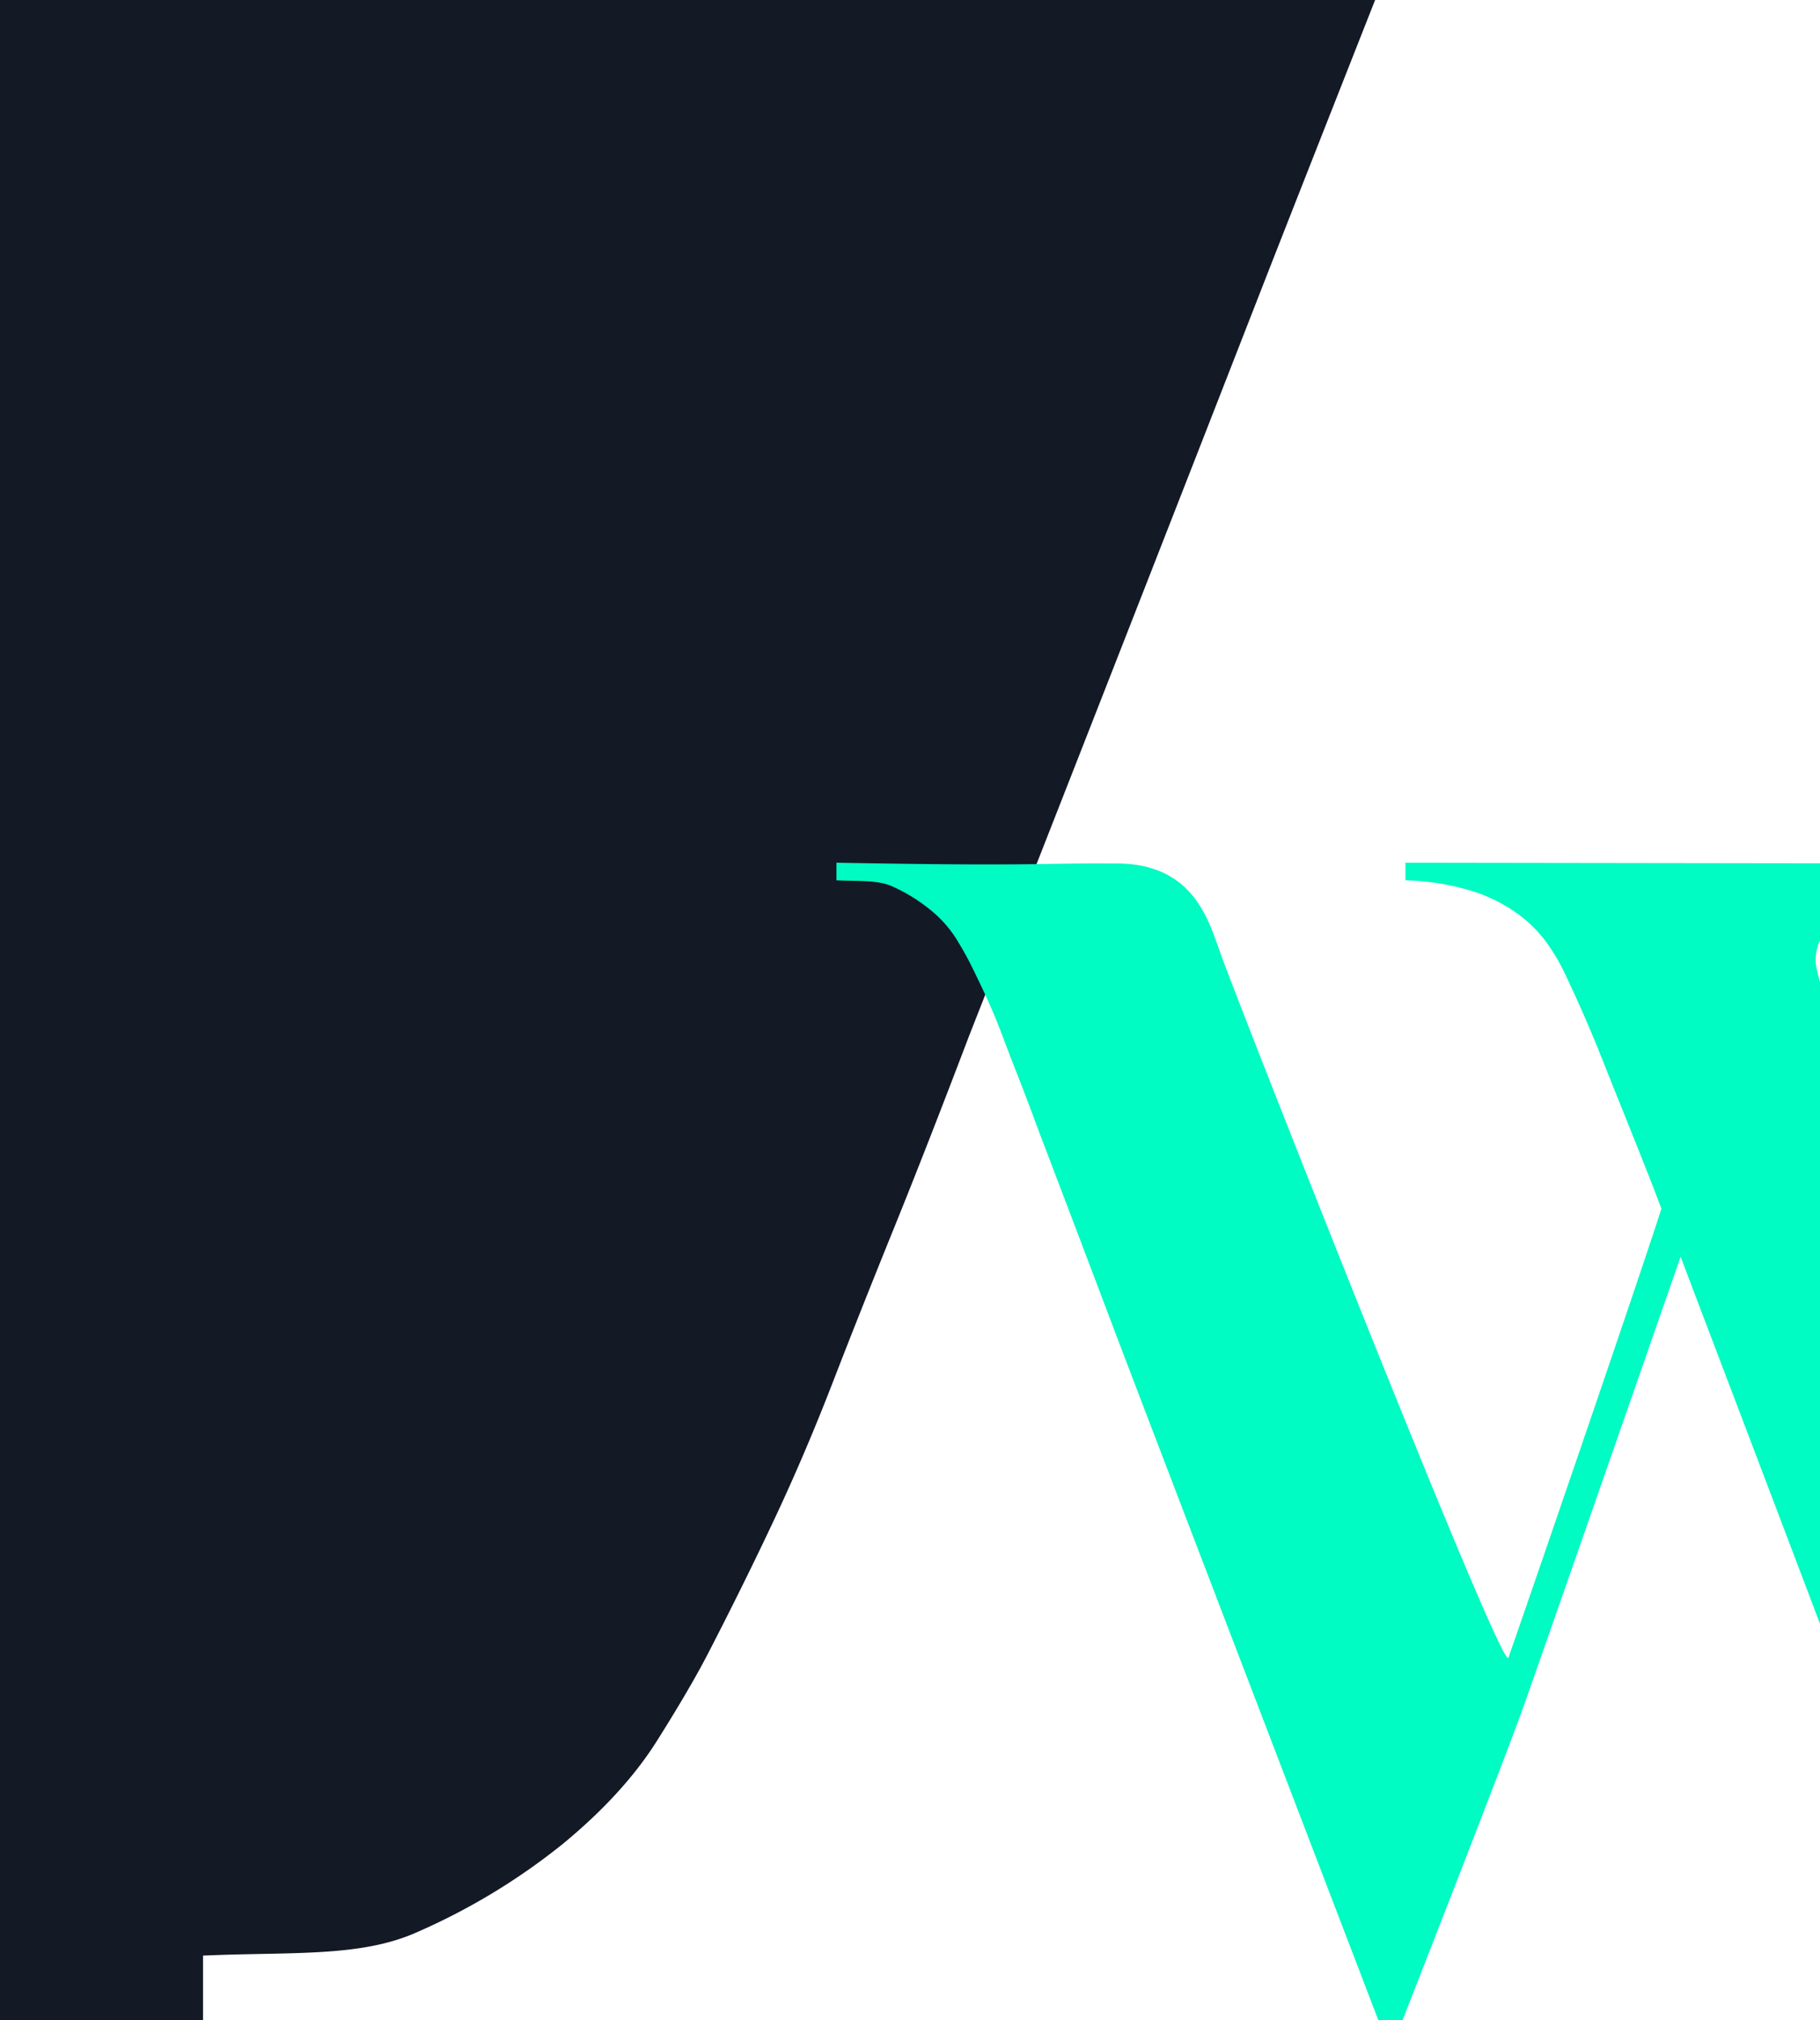 <svg xmlns="http://www.w3.org/2000/svg" xmlns:xlink="http://www.w3.org/1999/xlink" width="463" height="514" viewBox="0 0 463 514">
  <defs>
    <clipPath id="clip-path">
      <rect id="Rectangle_3" data-name="Rectangle 3" width="463" height="514" transform="translate(231.667)" fill="#fff"/>
    </clipPath>
    <clipPath id="clip-path-2">
      <rect id="Rectangle_2" data-name="Rectangle 2" width="1724" height="700" transform="translate(0.444)" fill="red" stroke="#707070" stroke-width="1"/>
    </clipPath>
  </defs>
  <g id="Group_4" data-name="Group 4" transform="translate(-959.333 -245)">
    <g id="Mask_Group_3" data-name="Mask Group 3" transform="translate(727.666 245)" clip-path="url(#clip-path)">
      <g id="Group_2" data-name="Group 2" transform="translate(-686.777 -187)">
        <g id="Group_1" data-name="Group 1" transform="translate(70 1)" clip-path="url(#clip-path-2)">
          <path id="Path_4" data-name="Path 4" d="M-958.574,457.025v700.866H-13.288v-16.454c22.633-1,40.092.5,54.5-5.983a163.267,163.267,0,0,0,37.036-22.438q15.432-12.715,23.92-26.177T115.28,1064.4q9.259-17.95,16.976-34.4t14.66-34.4q6.945-17.95,15.432-38.893t19.29-49.363Q218.674,813.1,255.71,718.11c10.79-27.673,54.428-138.283,102.919-261.085h-1317.2Z" transform="translate(913.377 -457.891)" fill="#131925"/>
        </g>
      </g>
      <path id="Path_1" data-name="Path 1" d="M415.177,80.312V76.24H325.56v4.072a77.167,77.167,0,0,1,11,1.833,51.639,51.639,0,0,1,11.406,4.073,31.759,31.759,0,0,1,8.962,6.518,13.921,13.921,0,0,1,3.666,9.98q0,4.073-.815,12.628t-6.518,27.292q-4.481,14.665-9.98,31.569l-11,33.809q-5.5,16.9-11,33.2T311.1,270.748q-4.684,13.239-7.74,22.4c-2.037,6.11,4.509,10.32,3.694,12.22q-2.851-7.74-9.165-25.052t-14.054-39.1q-7.74-21.793-16.294-45.419t-15.479-43.79q-6.925-20.164-11.406-34.217t-4.481-16.5a12.539,12.539,0,0,1,5.092-10.184,38.976,38.976,0,0,1,11.406-6.314A61.069,61.069,0,0,1,265.3,81.739q6.314-.815,8.758-1.222V76.444l-142.225-.2v4.481a63.333,63.333,0,0,1,16.7,2.648,40.224,40.224,0,0,1,11.609,5.7,33.456,33.456,0,0,1,7.332,7.129,50.7,50.7,0,0,1,4.278,6.924q5.7,11.814,10.591,24.237c3.259,8.283,10.535,26.036,14.608,36.9C190.979,183,160.379,271.919,158.027,278.5,156.455,282.9,86.251,104.194,84.8,99.308,81.862,91.424,78.19,76.3,58.088,76.442c-20.235-.139-19.69.729-71.007-.2v4.481c5.975.272,10.583-.136,14.385,1.629a42.876,42.876,0,0,1,9.776,6.11,30.183,30.183,0,0,1,6.314,7.129q2.241,3.666,3.463,6.11,2.444,4.888,4.481,9.369t3.87,9.368q1.833,4.888,4.073,10.591t5.091,13.443Q48.311,170.134,58.087,196c6.518,17.244,58.439,152.755,66.858,174.752h6.142s25.832-65.923,30.719-79.637S197.5,188.973,201.841,176.481c5.7,15.208,45.785,120.134,52.166,138.057s13.239,36.661,20.571,56.214h6.989l17.108-39.105q7.74-23.22,16.7-49.085t17.721-51.53q8.758-25.663,17.313-49.9t15.072-44.2q4.073-11.814,7.74-19.756a110.7,110.7,0,0,1,6.925-13.035,73.214,73.214,0,0,1,5.7-7.943q2.444-2.852,3.666-4.073,1.222-1.629,8.351-6.11A41.412,41.412,0,0,1,415.177,80.312Z" transform="translate(457.372 143.248)" fill="#00fbc3"/>
    </g>
  </g>
</svg>

